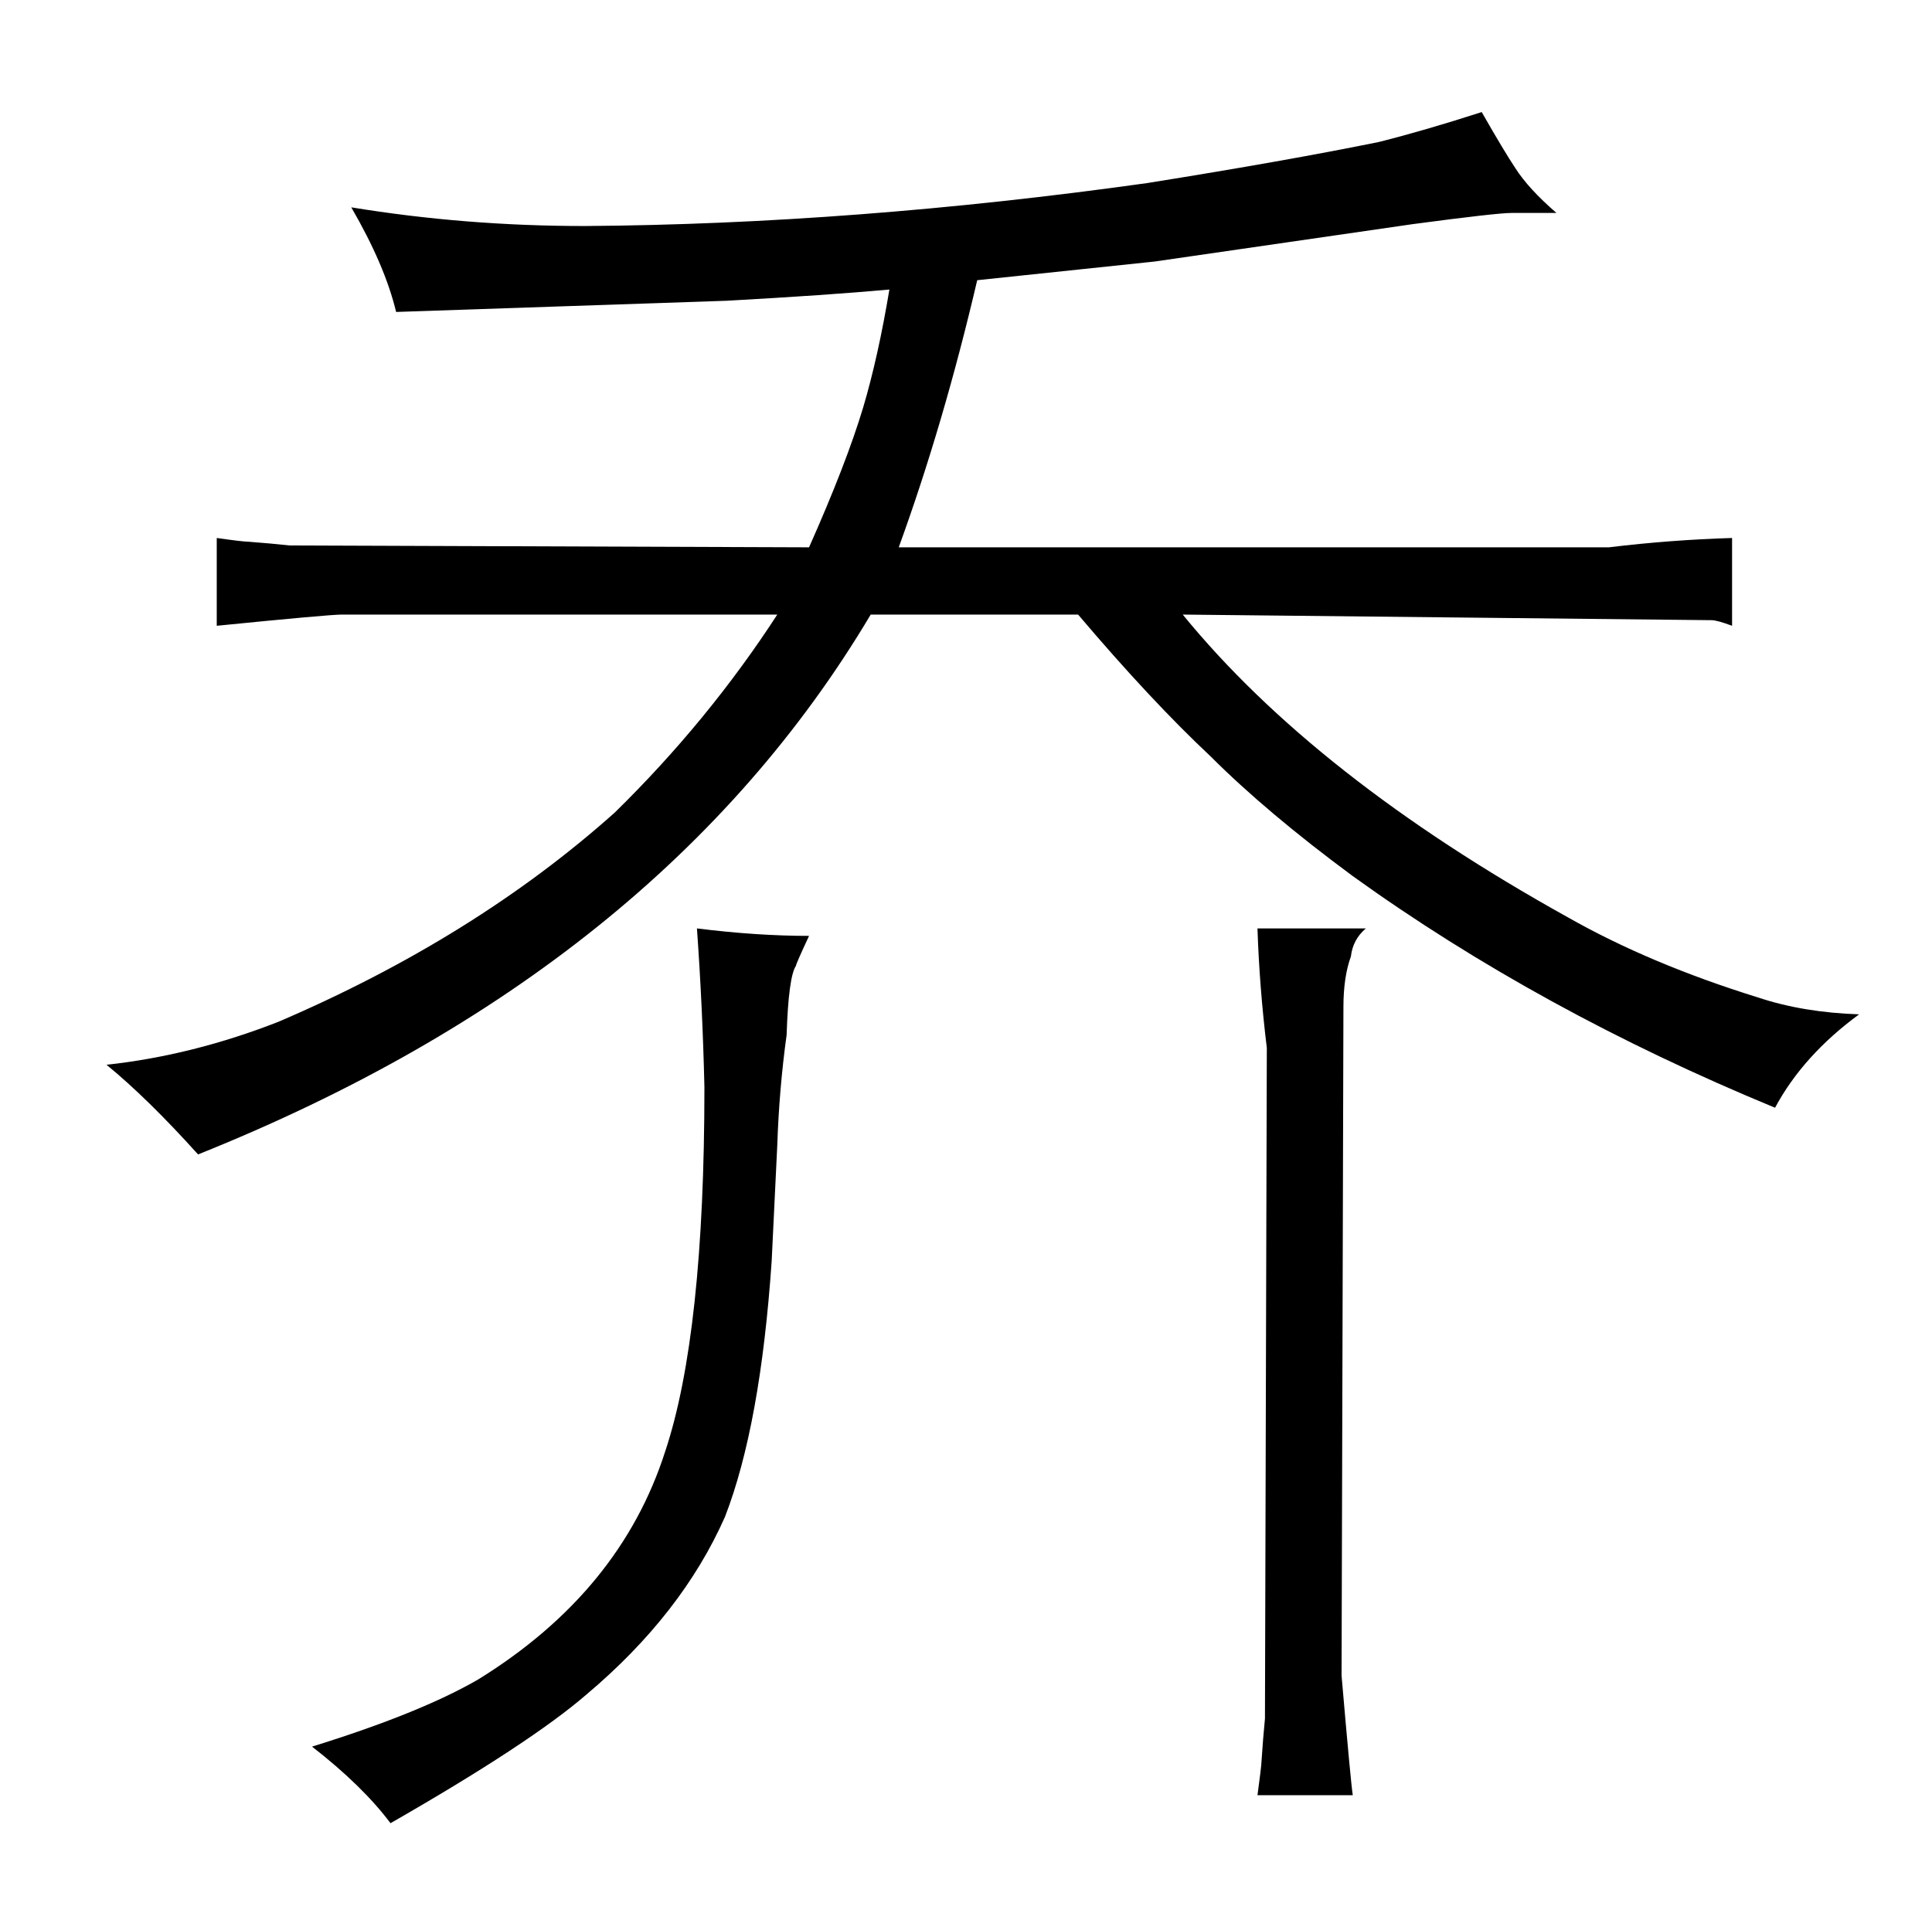 <?xml version="1.0" standalone="no"?>
<!DOCTYPE svg PUBLIC "-//W3C//DTD SVG 1.1//EN" "http://www.w3.org/Graphics/SVG/1.1/DTD/svg11.dtd" >
<svg xmlns="http://www.w3.org/2000/svg" xmlns:xlink="http://www.w3.org/1999/xlink" version="1.1" viewBox="-10 0 1034 1024">
  <g transform="matrix(1 0 0 -1 0 820)">
   <path fill="currentColor"
d="M567 491q39 -46 71 -76q30 -30 76 -64q100 -72 226 -124q15 28 45 50q-30 1 -54 9q-58 18 -102 43q-135 75 -206 162l283 -3q3 0 11 -3v47q-33 -1 -66 -5h-380q24 66 42 143l95 10l138 20q45 6 53 6h24q-15 13 -22 24q-6 9 -18 30q-31 -10 -55 -16q-49 -10 -124 -22
q-157 -22 -301 -23q-64 0 -125 10q18 -31 24 -56l177 6q54 3 87 6q-6 -36 -14 -63q-9 -30 -29 -75l-278 1q-9 1 -22 2q-3 0 -17 2v-47q60 6 67 6h233q-37 -57 -87 -106q-75 -67 -180 -112q-46 -18 -92 -23q22 -18 49 -48q247 99 360 289h111zM406 207q1 30 5 59q1 31 5 37
q0 1 7 16q-28 0 -60 4q3 -42 4 -85q0 -132 -21 -195q-24 -75 -100 -122q-31 -18 -89 -36q27 -21 42 -41q75 43 105 69q51 43 74 95q19 49 25 137zM663 323q1 -31 5 -64l-1 -359q-1 -10 -2 -25q0 -1 -2 -16h51q-1 6 -6 64l1 358q0 16 4 27q1 9 8 15h-58z" />
  </g>

</svg>
